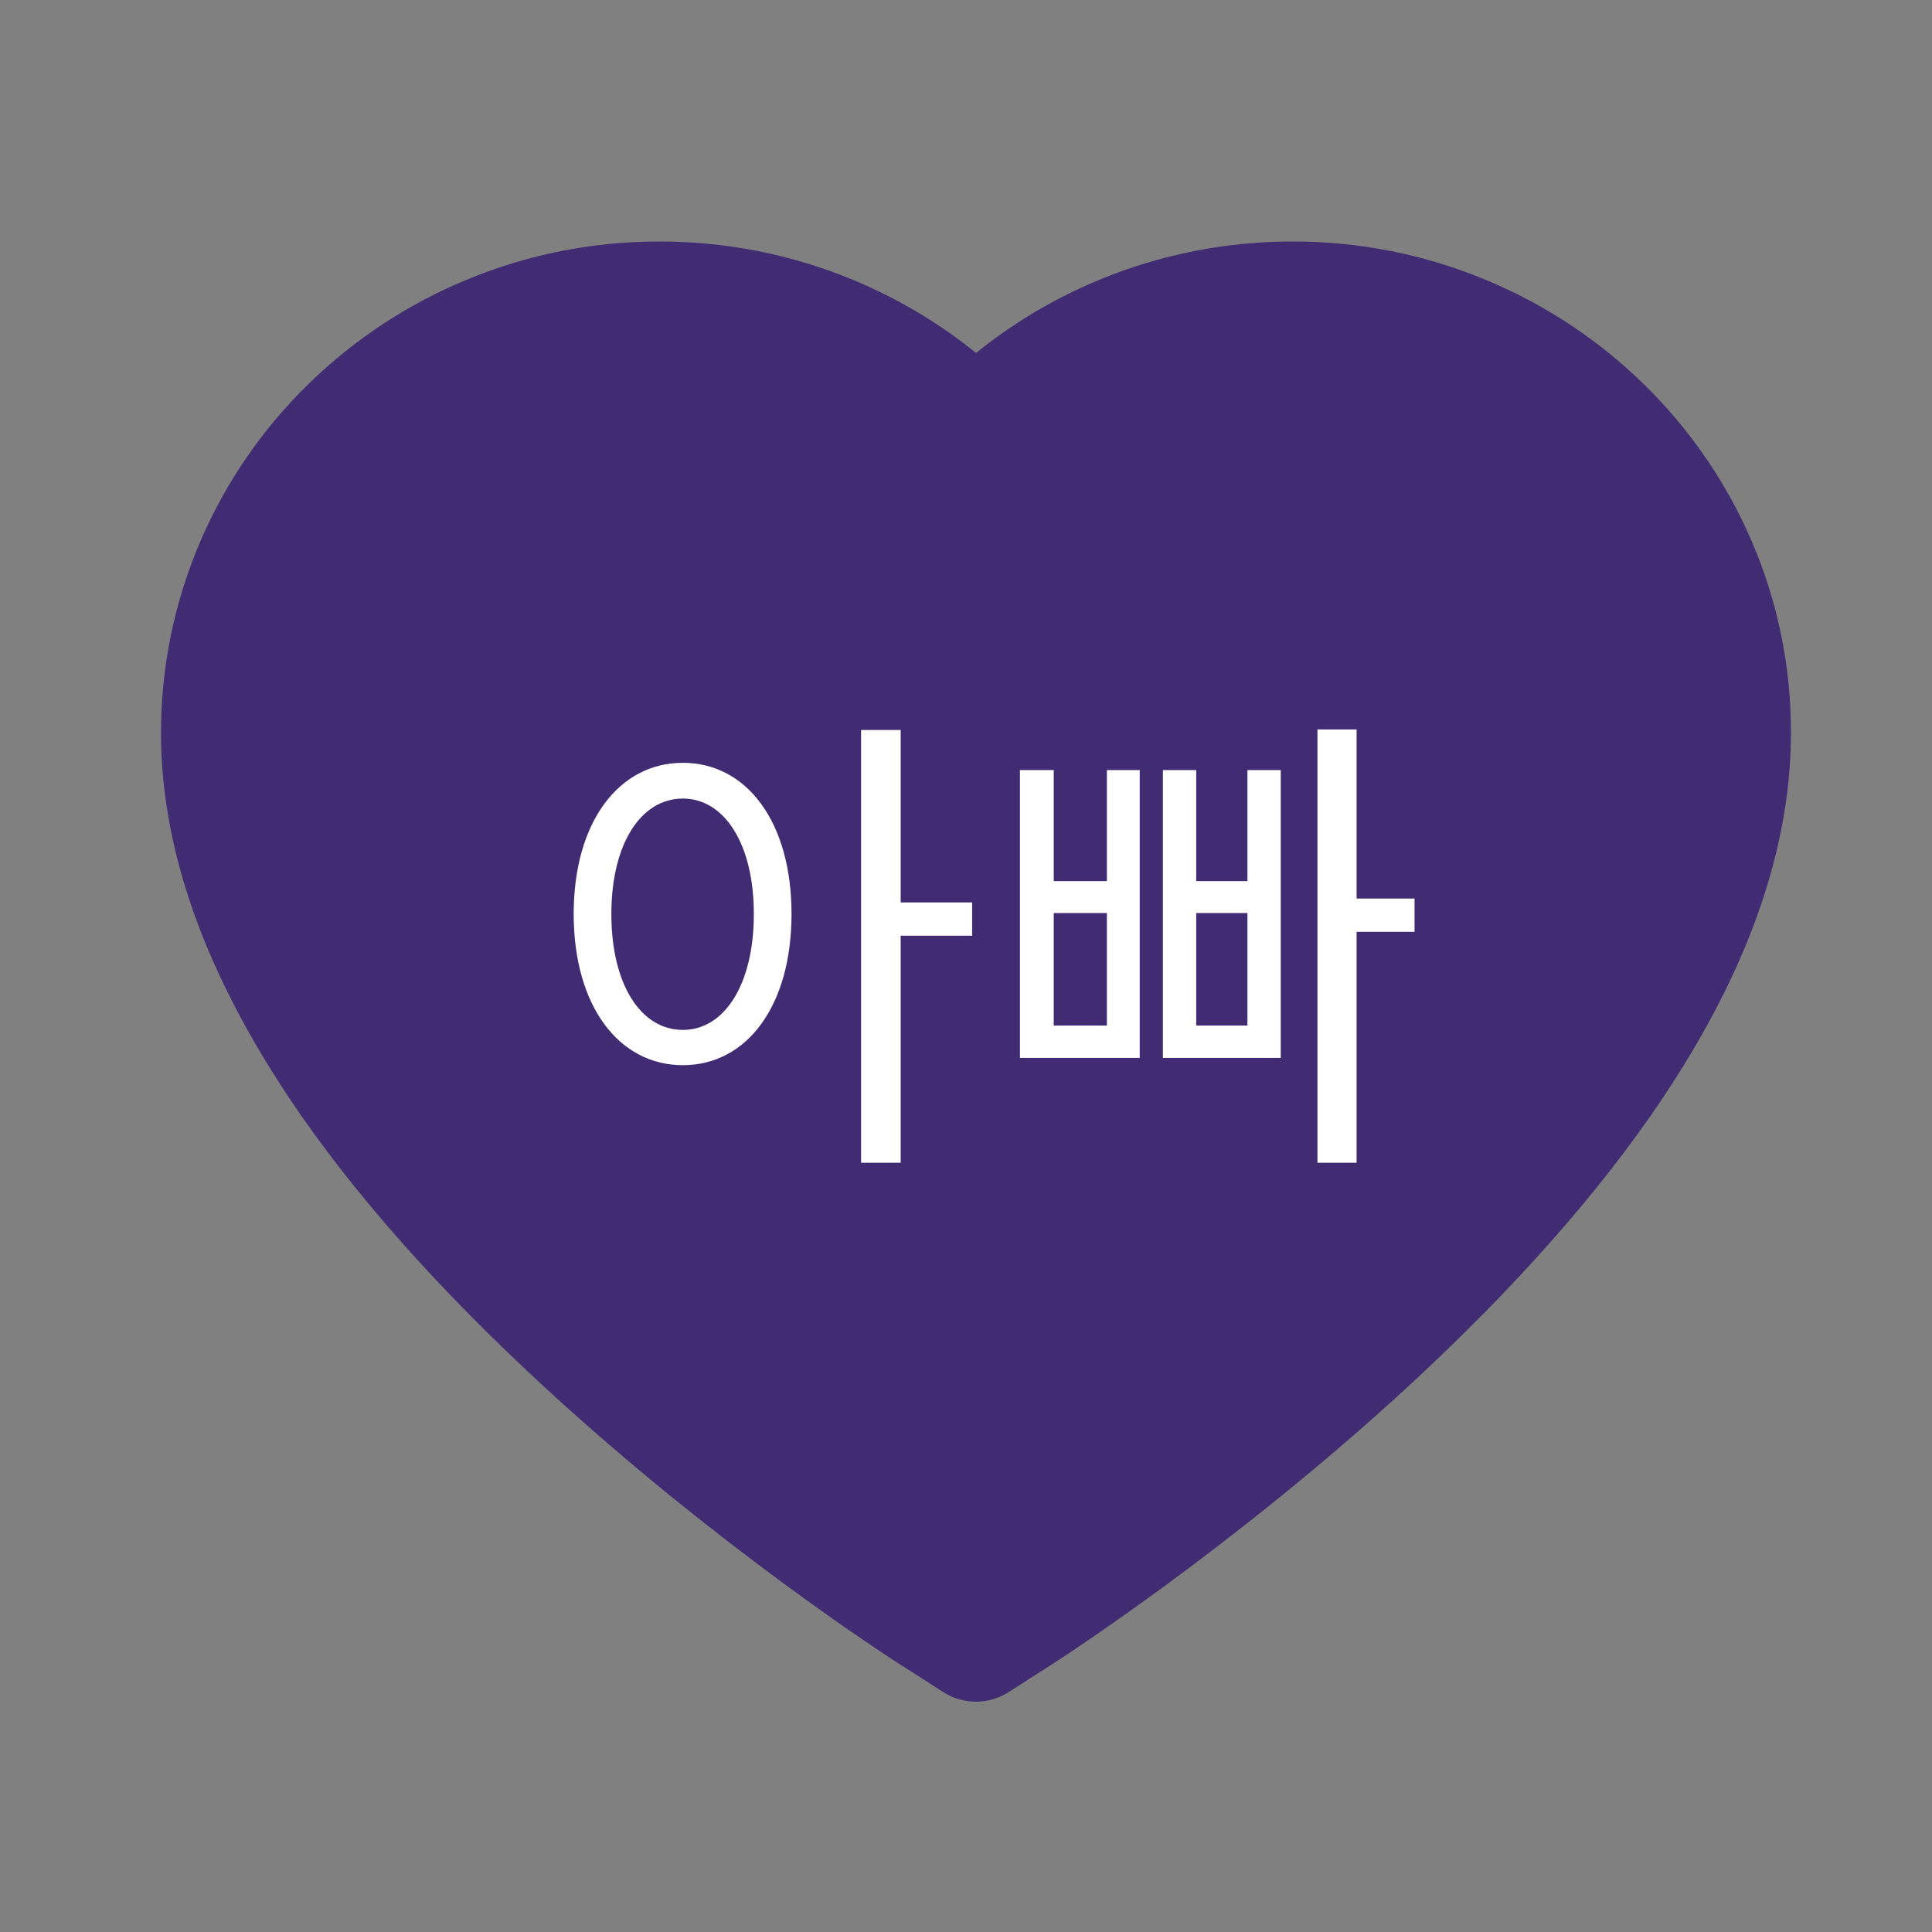 <svg width="48" height="48" viewBox="0 0 48 48" fill="none" xmlns="http://www.w3.org/2000/svg">
<rect x="0" y="0" width="48" height="48" fill="#808080" stroke="none"/>
<path d="M43.516 13.434C42.887 11.98 41.981 10.661 40.848 9.553C39.715 8.442 38.378 7.559 36.911 6.952C35.39 6.32 33.758 5.996 32.111 6C29.8 6 27.545 6.633 25.586 7.828C25.117 8.114 24.672 8.428 24.25 8.77C23.828 8.428 23.383 8.114 22.914 7.828C20.955 6.633 18.7 6 16.389 6C14.725 6 13.113 6.319 11.589 6.952C10.117 7.561 8.791 8.438 7.652 9.553C6.517 10.66 5.611 11.979 4.984 13.434C4.333 14.948 4 16.556 4 18.211C4 19.772 4.319 21.398 4.952 23.053C5.481 24.436 6.241 25.87 7.211 27.319C8.748 29.611 10.863 32.002 13.488 34.425C17.837 38.442 22.145 41.217 22.328 41.33L23.439 42.042C23.931 42.356 24.564 42.356 25.056 42.042L26.167 41.33C26.35 41.212 30.653 38.442 35.008 34.425C37.633 32.002 39.747 29.611 41.284 27.319C42.255 25.87 43.019 24.436 43.544 23.053C44.177 21.398 44.495 19.772 44.495 18.211C44.5 16.556 44.167 14.948 43.516 13.434V13.434Z" fill="#412B73"/>
<path d="M16.965 25.588C15.921 25.588 15.189 24.46 15.189 22.708C15.189 20.968 15.921 19.84 16.965 19.84C17.997 19.84 18.729 20.968 18.729 22.708C18.729 24.46 17.997 25.588 16.965 25.588ZM16.965 18.952C15.381 18.952 14.253 20.416 14.253 22.708C14.253 25 15.381 26.464 16.965 26.464C18.549 26.464 19.665 25 19.665 22.708C19.665 20.416 18.549 18.952 16.965 18.952ZM24.153 22.42H22.377V18.136H21.393V28.888H22.377V23.248H24.153V22.42ZM27.5 25.48H26.18V22.684H27.5V25.48ZM27.5 21.892H26.18V19.132H25.34V26.284H28.316V19.132H27.5V21.892ZM30.992 25.48H29.72V22.684H30.992V25.48ZM30.992 21.892H29.72V19.132H28.892V26.284H31.82V19.132H30.992V21.892ZM35.144 22.324H33.704V18.124H32.732V28.888H33.704V23.152H35.144V22.324Z" fill="white"/>
</svg>

